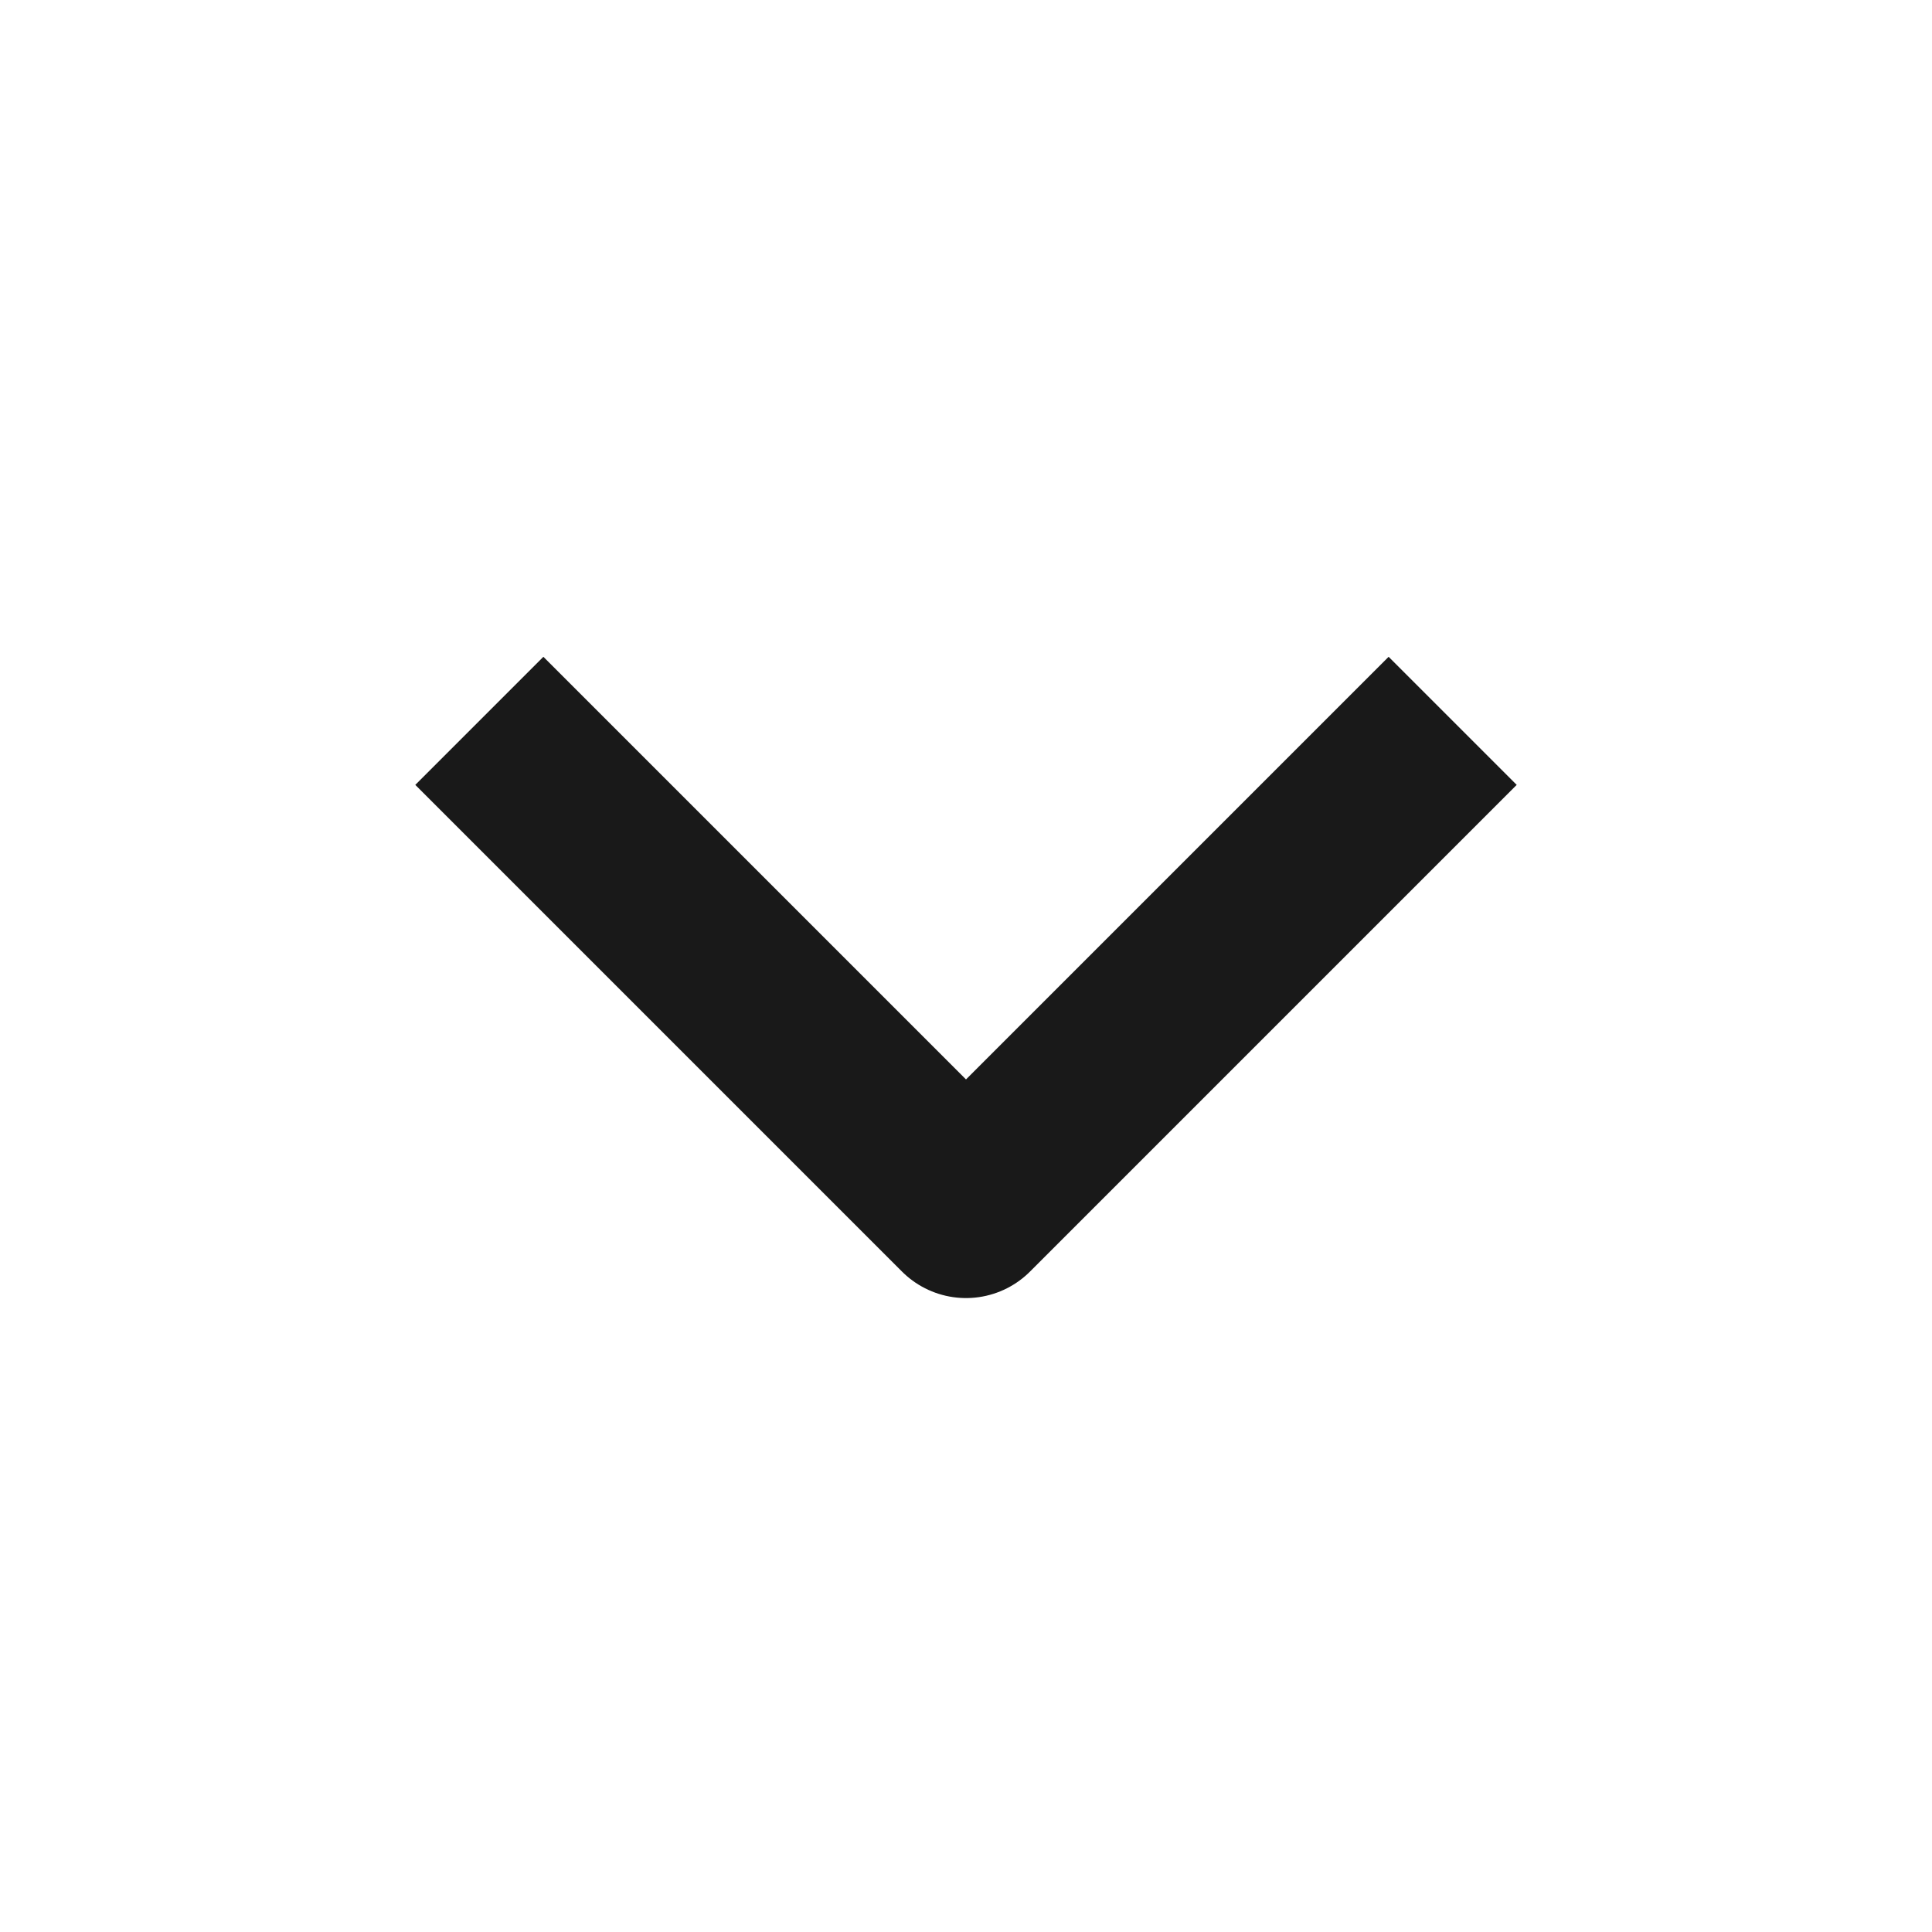 <svg xmlns="http://www.w3.org/2000/svg" width="16" height="16" fill="none" viewBox="0 0 16 16"><path stroke="currentColor" stroke-linecap="square" stroke-linejoin="round" stroke-opacity=".9" stroke-width="1.5" d="M11.5 6.5L8 10L4.5 6.5"/></svg>